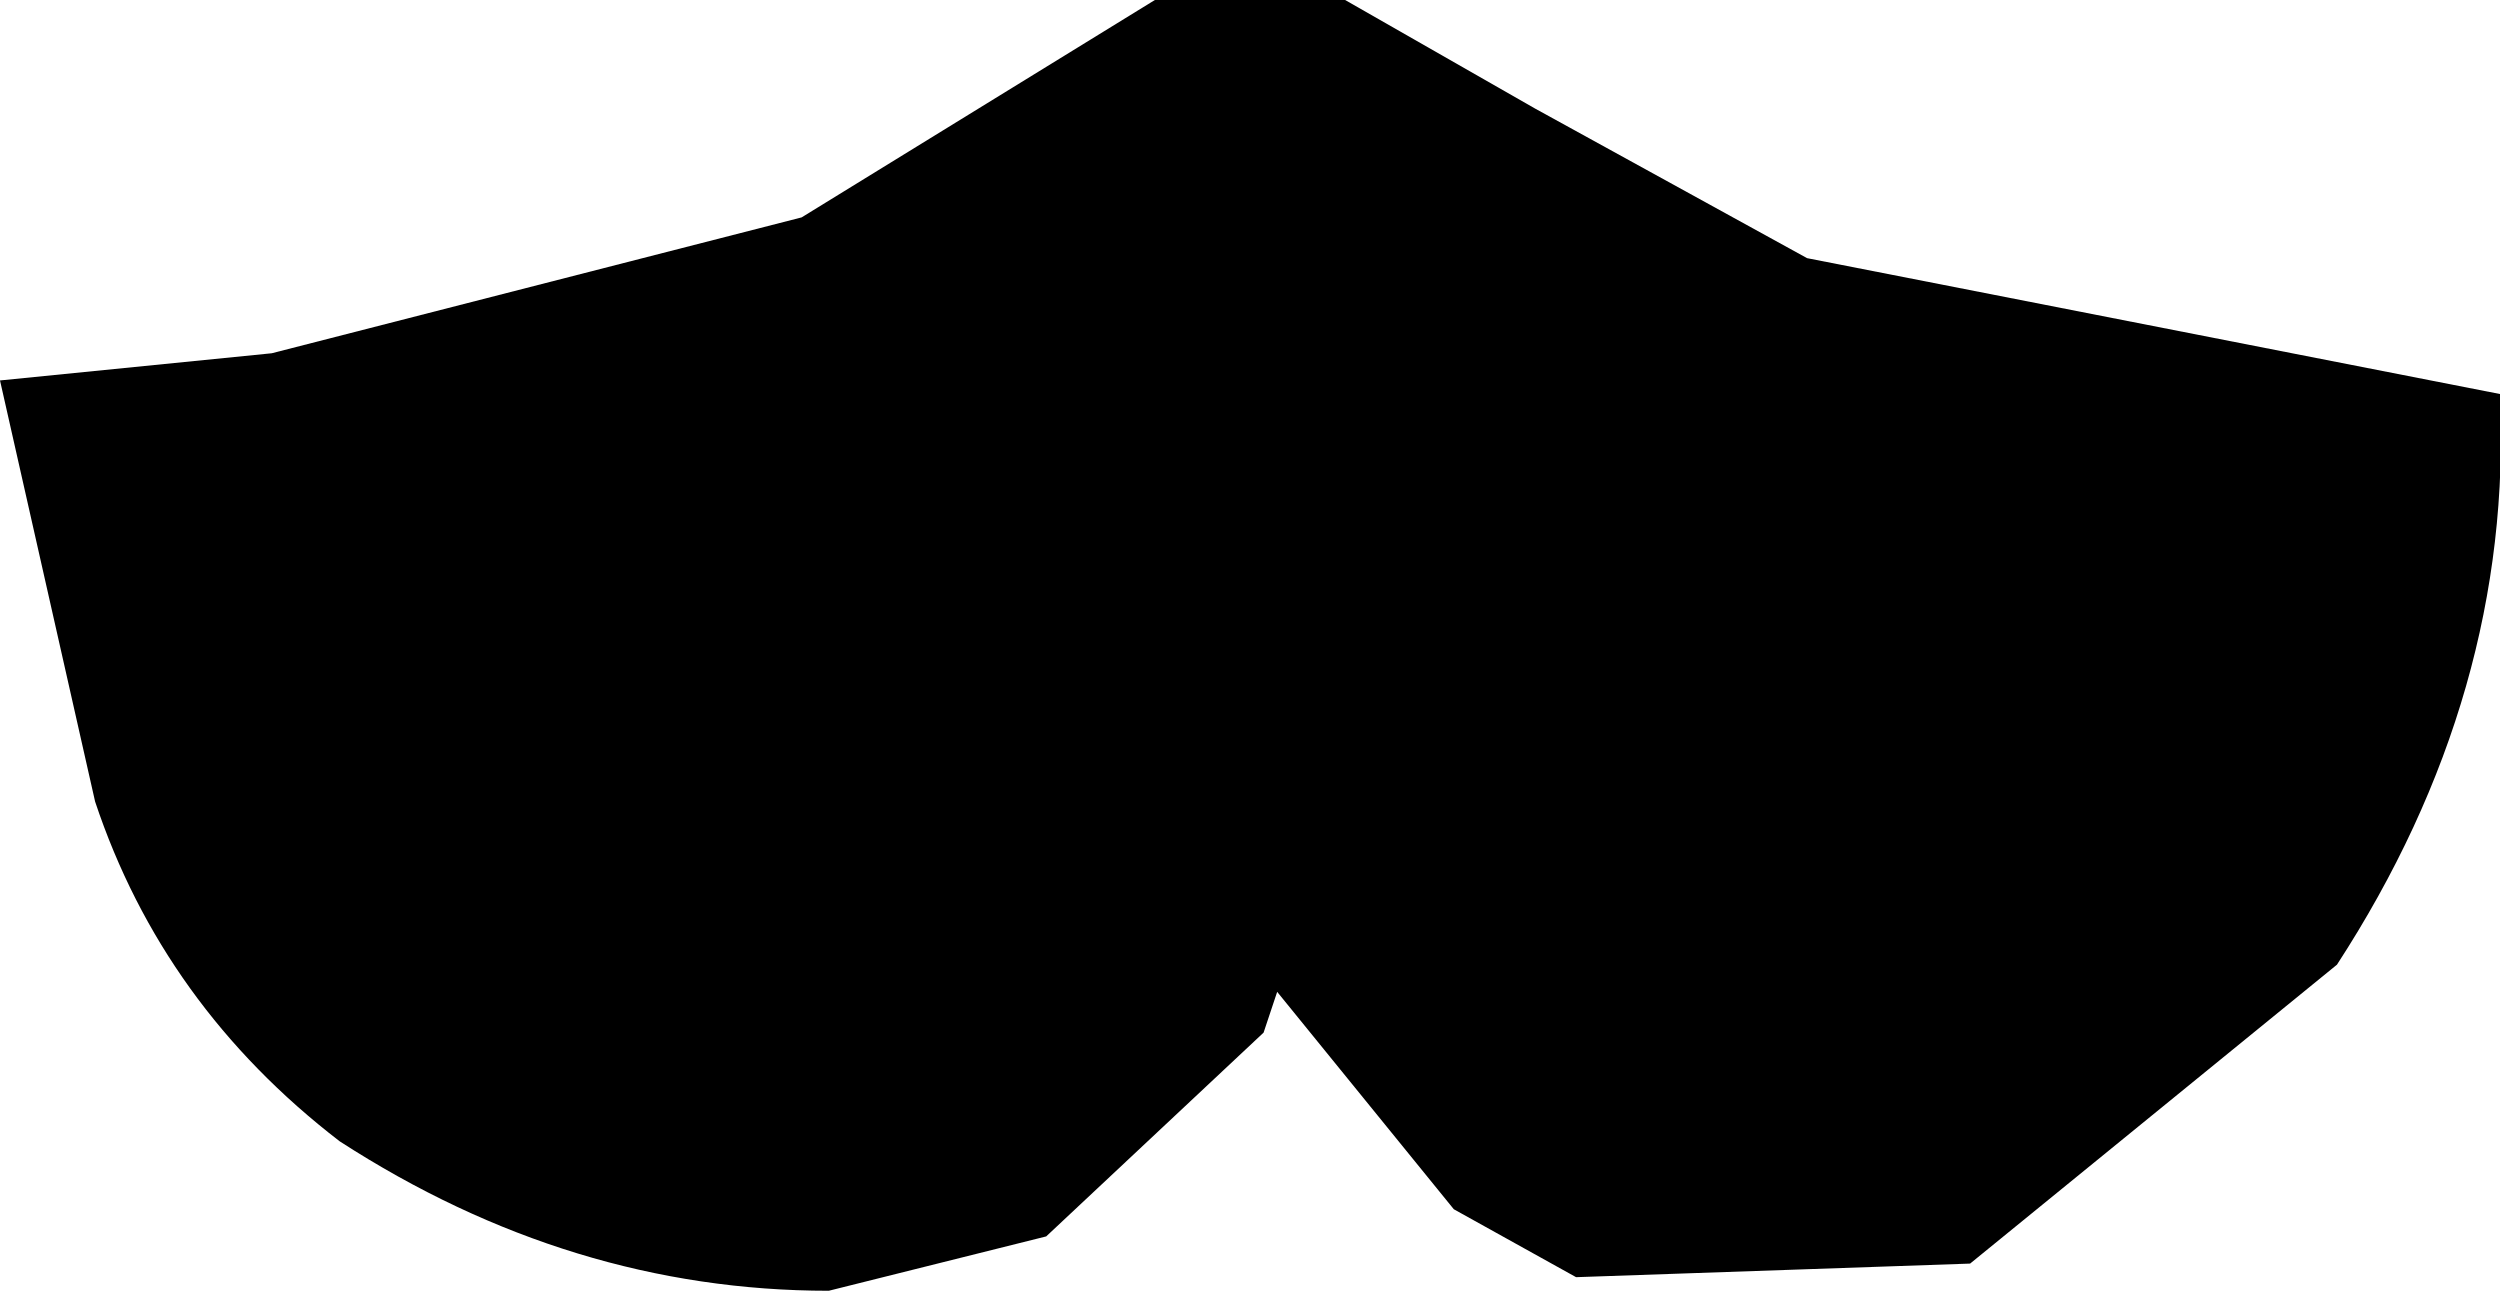 <?xml version="1.0" encoding="UTF-8" standalone="no"?>
<svg xmlns:xlink="http://www.w3.org/1999/xlink" height="4.8px" width="9.2px" xmlns="http://www.w3.org/2000/svg">
  <g transform="matrix(1.0, 0.0, 0.0, 1.0, -395.45, -158.9)">
    <path d="M396.45 160.2 L398.4 159.7 399.7 158.9 400.4 158.9 401.1 159.3 402.1 159.85 404.65 160.35 Q404.7 161.45 404.05 162.45 L402.7 163.55 401.25 163.6 400.8 163.35 400.15 162.55 400.1 162.7 399.3 163.45 398.5 163.65 Q397.55 163.65 396.7 163.1 396.05 162.6 395.8 161.85 L395.45 160.3 396.45 160.2" fill="#000000" fill-rule="evenodd" stroke="none"/>
  </g>
</svg>
